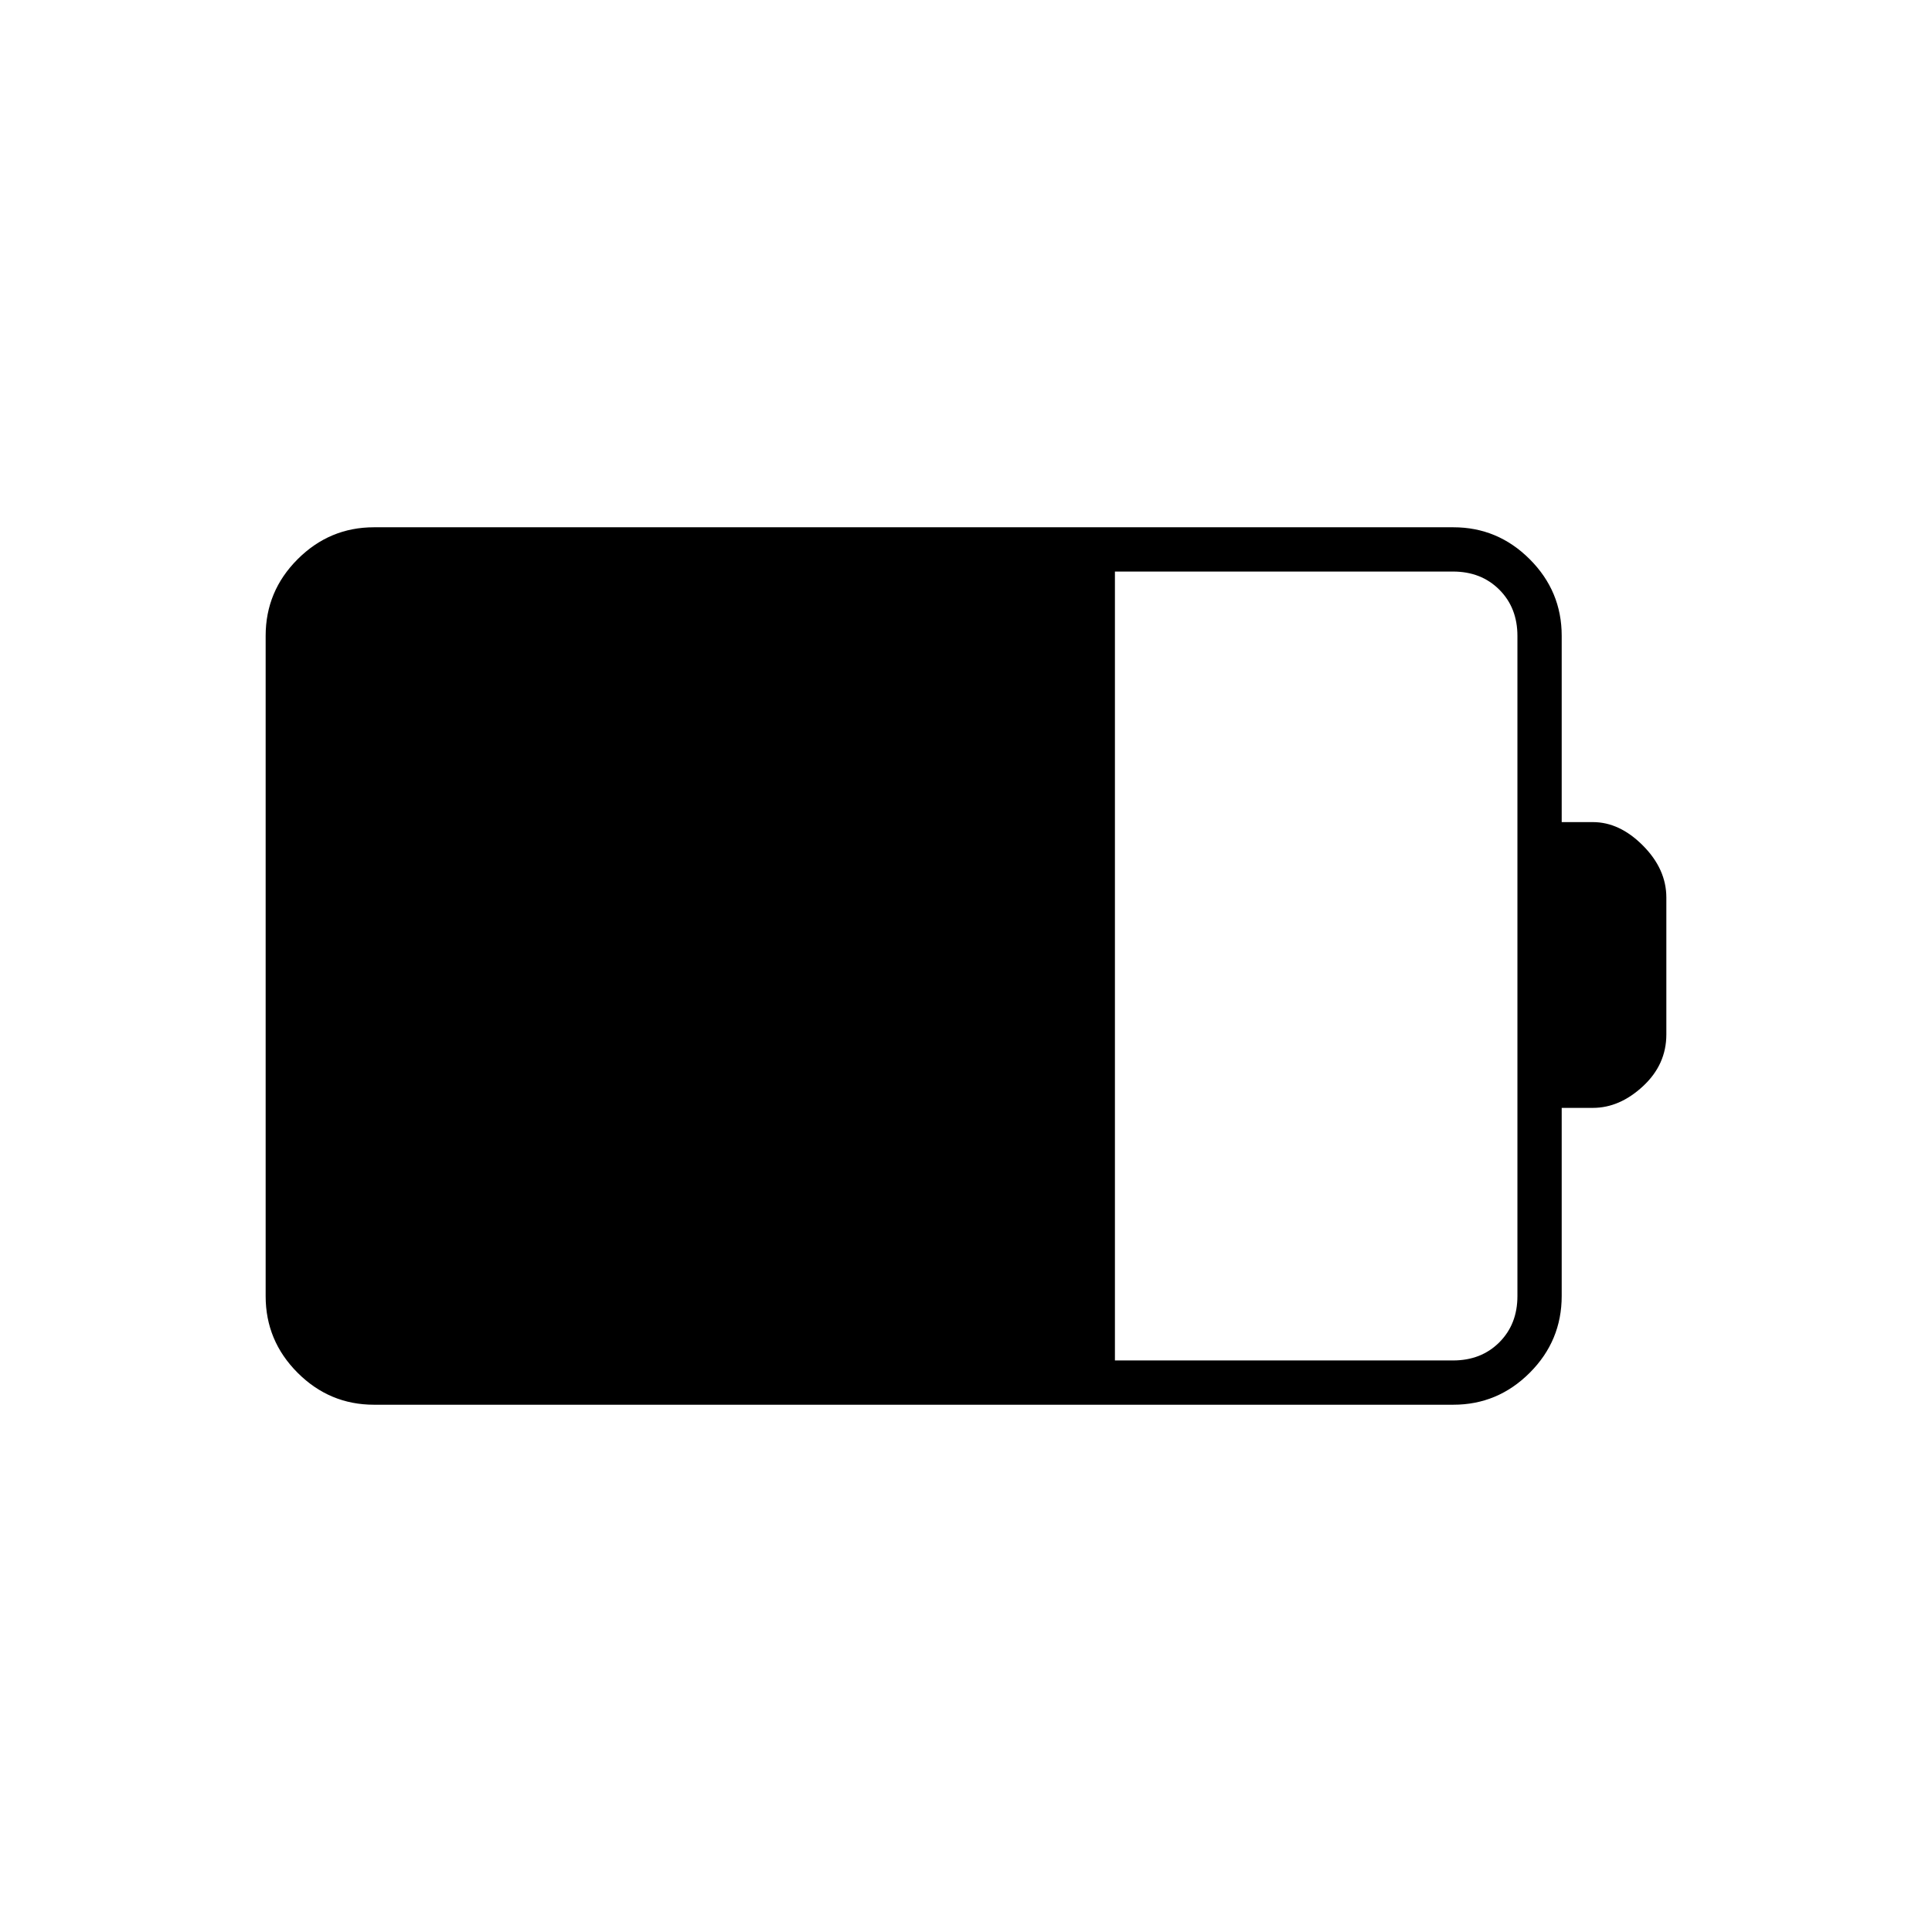 <svg xmlns="http://www.w3.org/2000/svg" height="48" viewBox="0 -960 960 960" width="48"><path d="M554-284h168q14 0 23-9t9-23v-328q0-14-9-23t-23-9H554v392Zm-368.18 22q-22.06 0-37.94-15.88Q132-293.76 132-315.94v-328.12q0-22.18 15.88-38.06Q163.76-698 185.82-698h536.36q22.06 0 37.94 15.88Q776-666.24 776-644.1v92.6h15.5q13.29 0 24.9 11.69Q828-528.13 828-514v68q0 14.97-11.6 25.73-11.61 10.77-24.9 10.77H776v93.46q0 22.28-15.88 38.16Q744.24-262 722.18-262H185.82Z"/></svg>